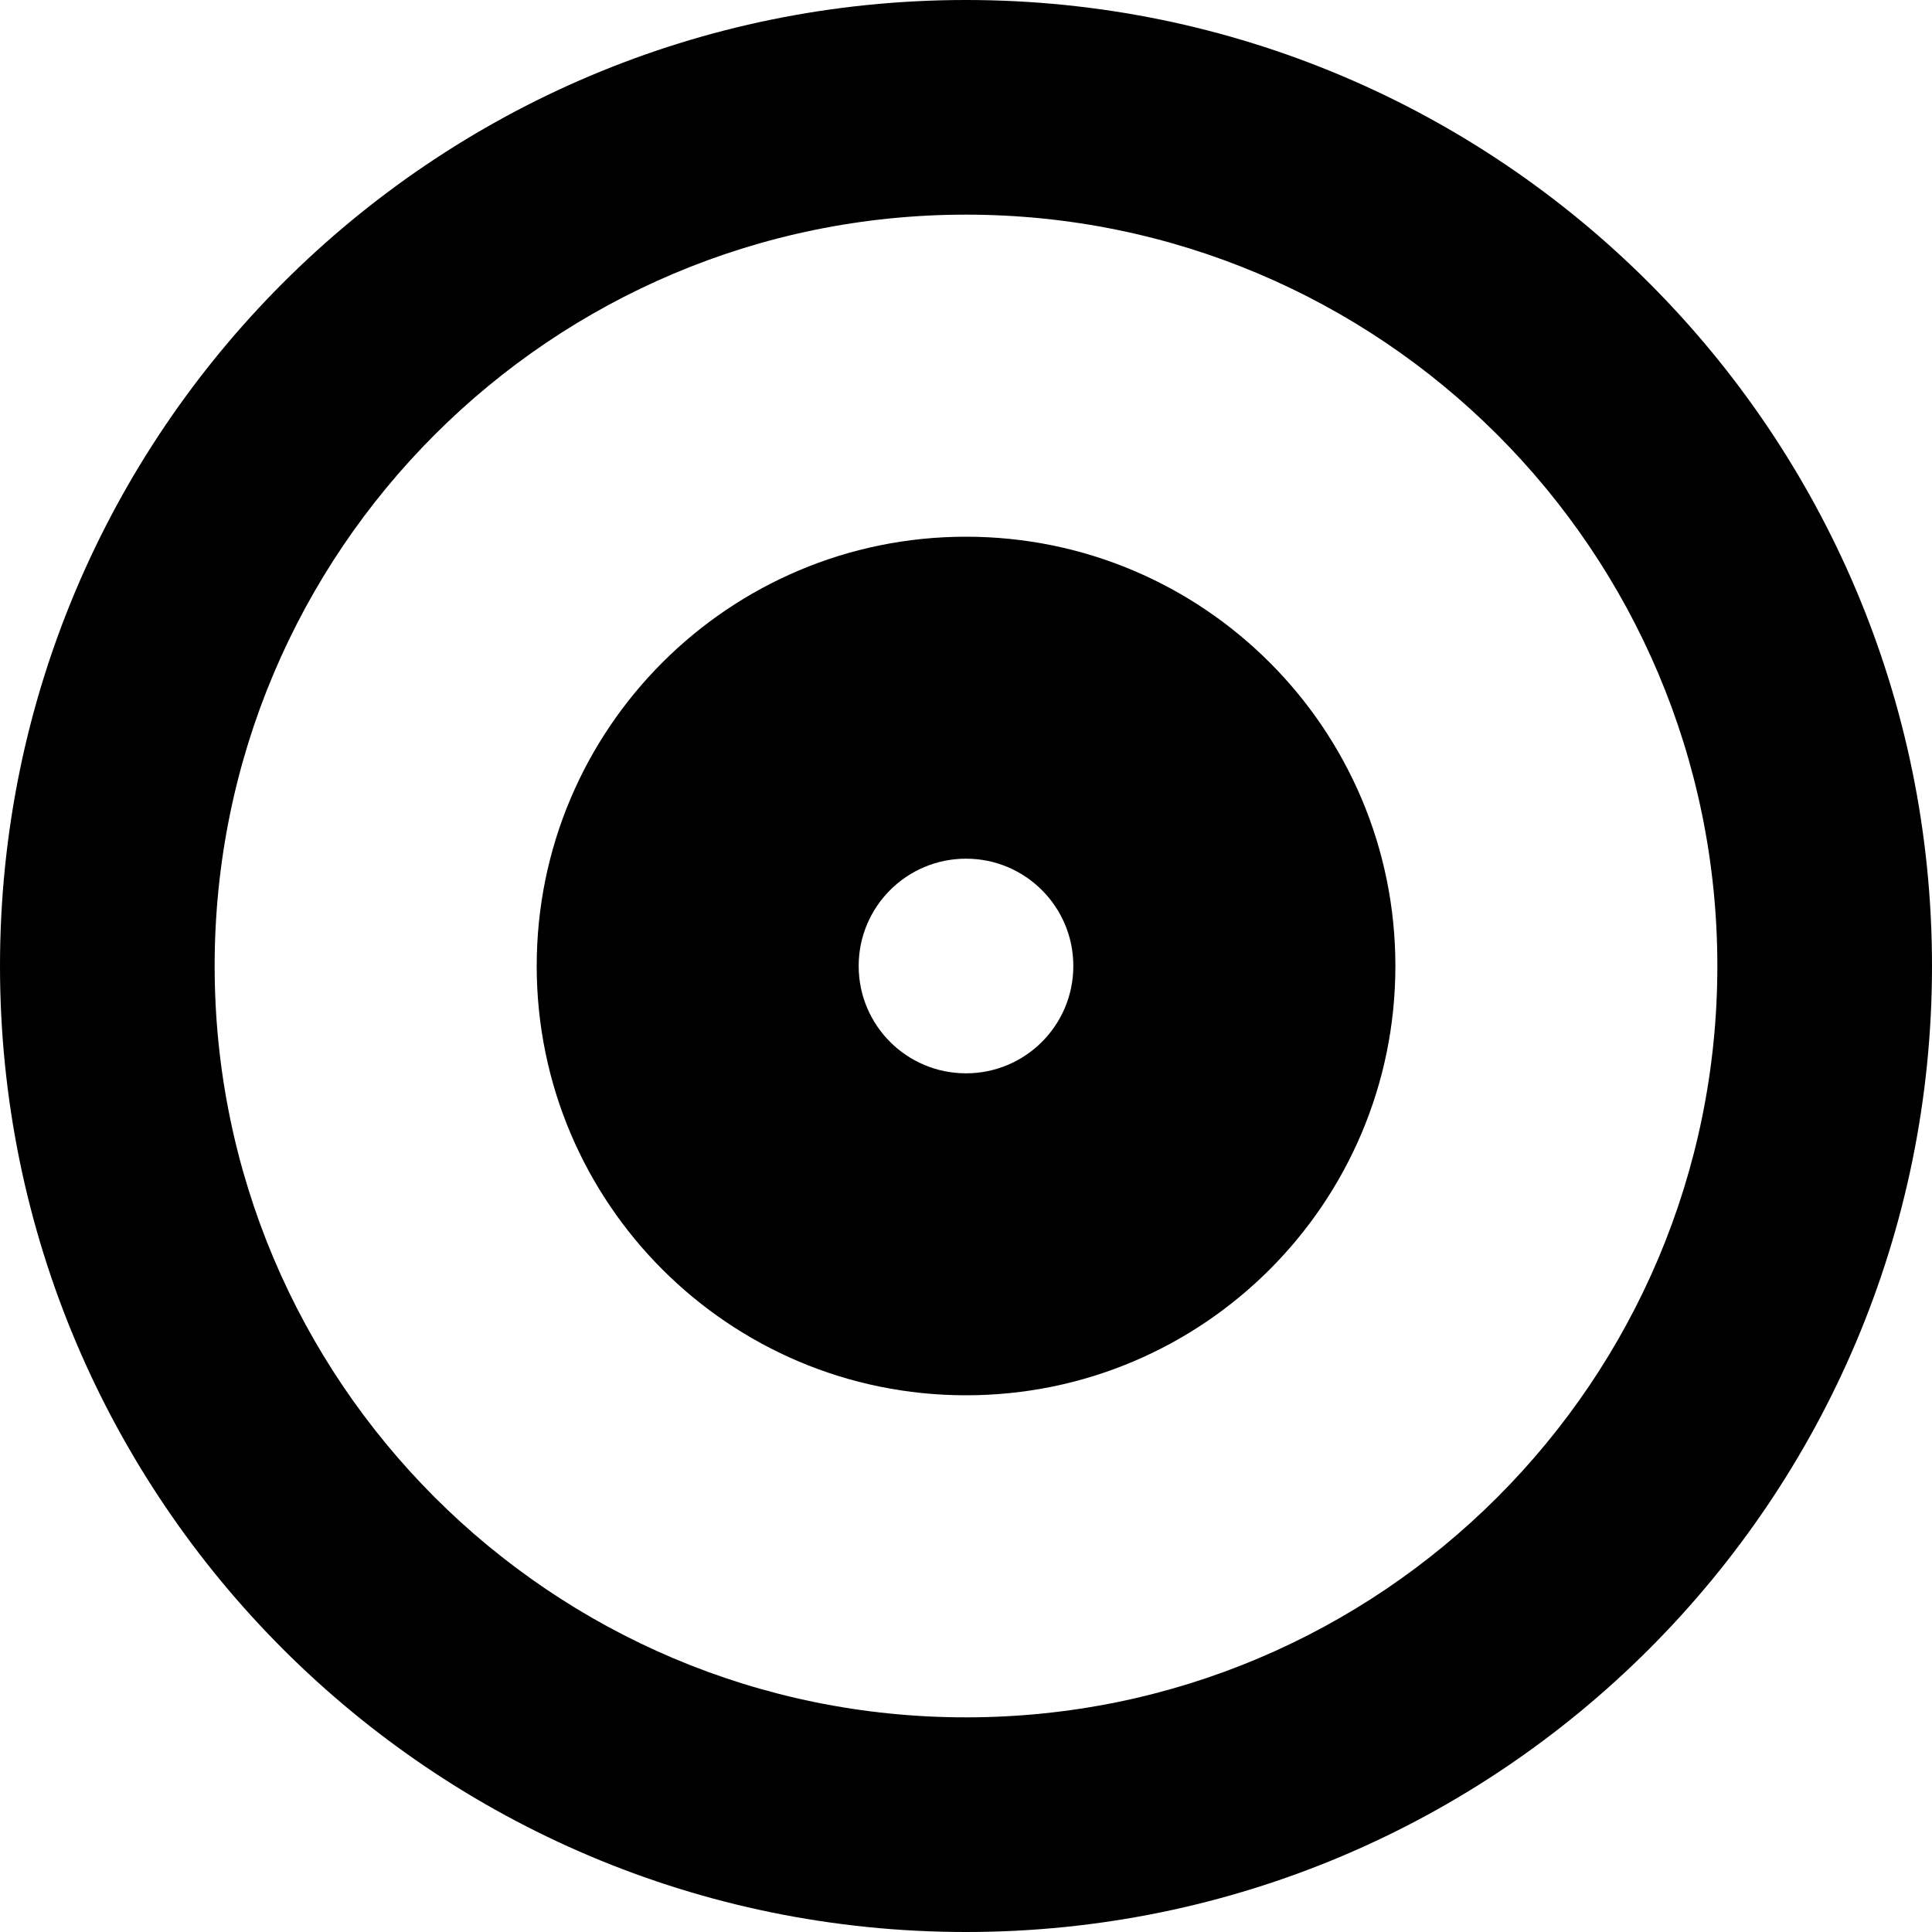 <svg width="20" height="20" viewBox="0 0 20 20" fill="none" xmlns="http://www.w3.org/2000/svg">
    <path fill-rule="evenodd" clip-rule="evenodd" d="M5.556 10C5.556 7.545 7.546 5.556 10 5.556C12.455 5.556 14.445 7.545 14.445 10C14.445 12.454 12.455 14.444 10 14.444C7.546 14.444 5.556 12.454 5.556 10ZM10 11.111C9.386 11.111 8.889 10.614 8.889 10C8.889 9.386 9.386 8.889 10 8.889C10.614 8.889 11.111 9.386 11.111 10C11.111 10.614 10.614 11.111 10 11.111Z" fill="black"/>
    <path fill-rule="evenodd" clip-rule="evenodd" d="M0 10C0 4.477 4.477 0 10 0C15.523 0 20 4.477 20 10C20 15.523 15.523 20 10 20C4.477 20 0 15.523 0 10ZM10 17.778C5.704 17.778 2.222 14.296 2.222 10C2.222 5.704 5.704 2.222 10 2.222C14.296 2.222 17.778 5.704 17.778 10C17.778 14.296 14.296 17.778 10 17.778Z" fill="black"/>
</svg>
